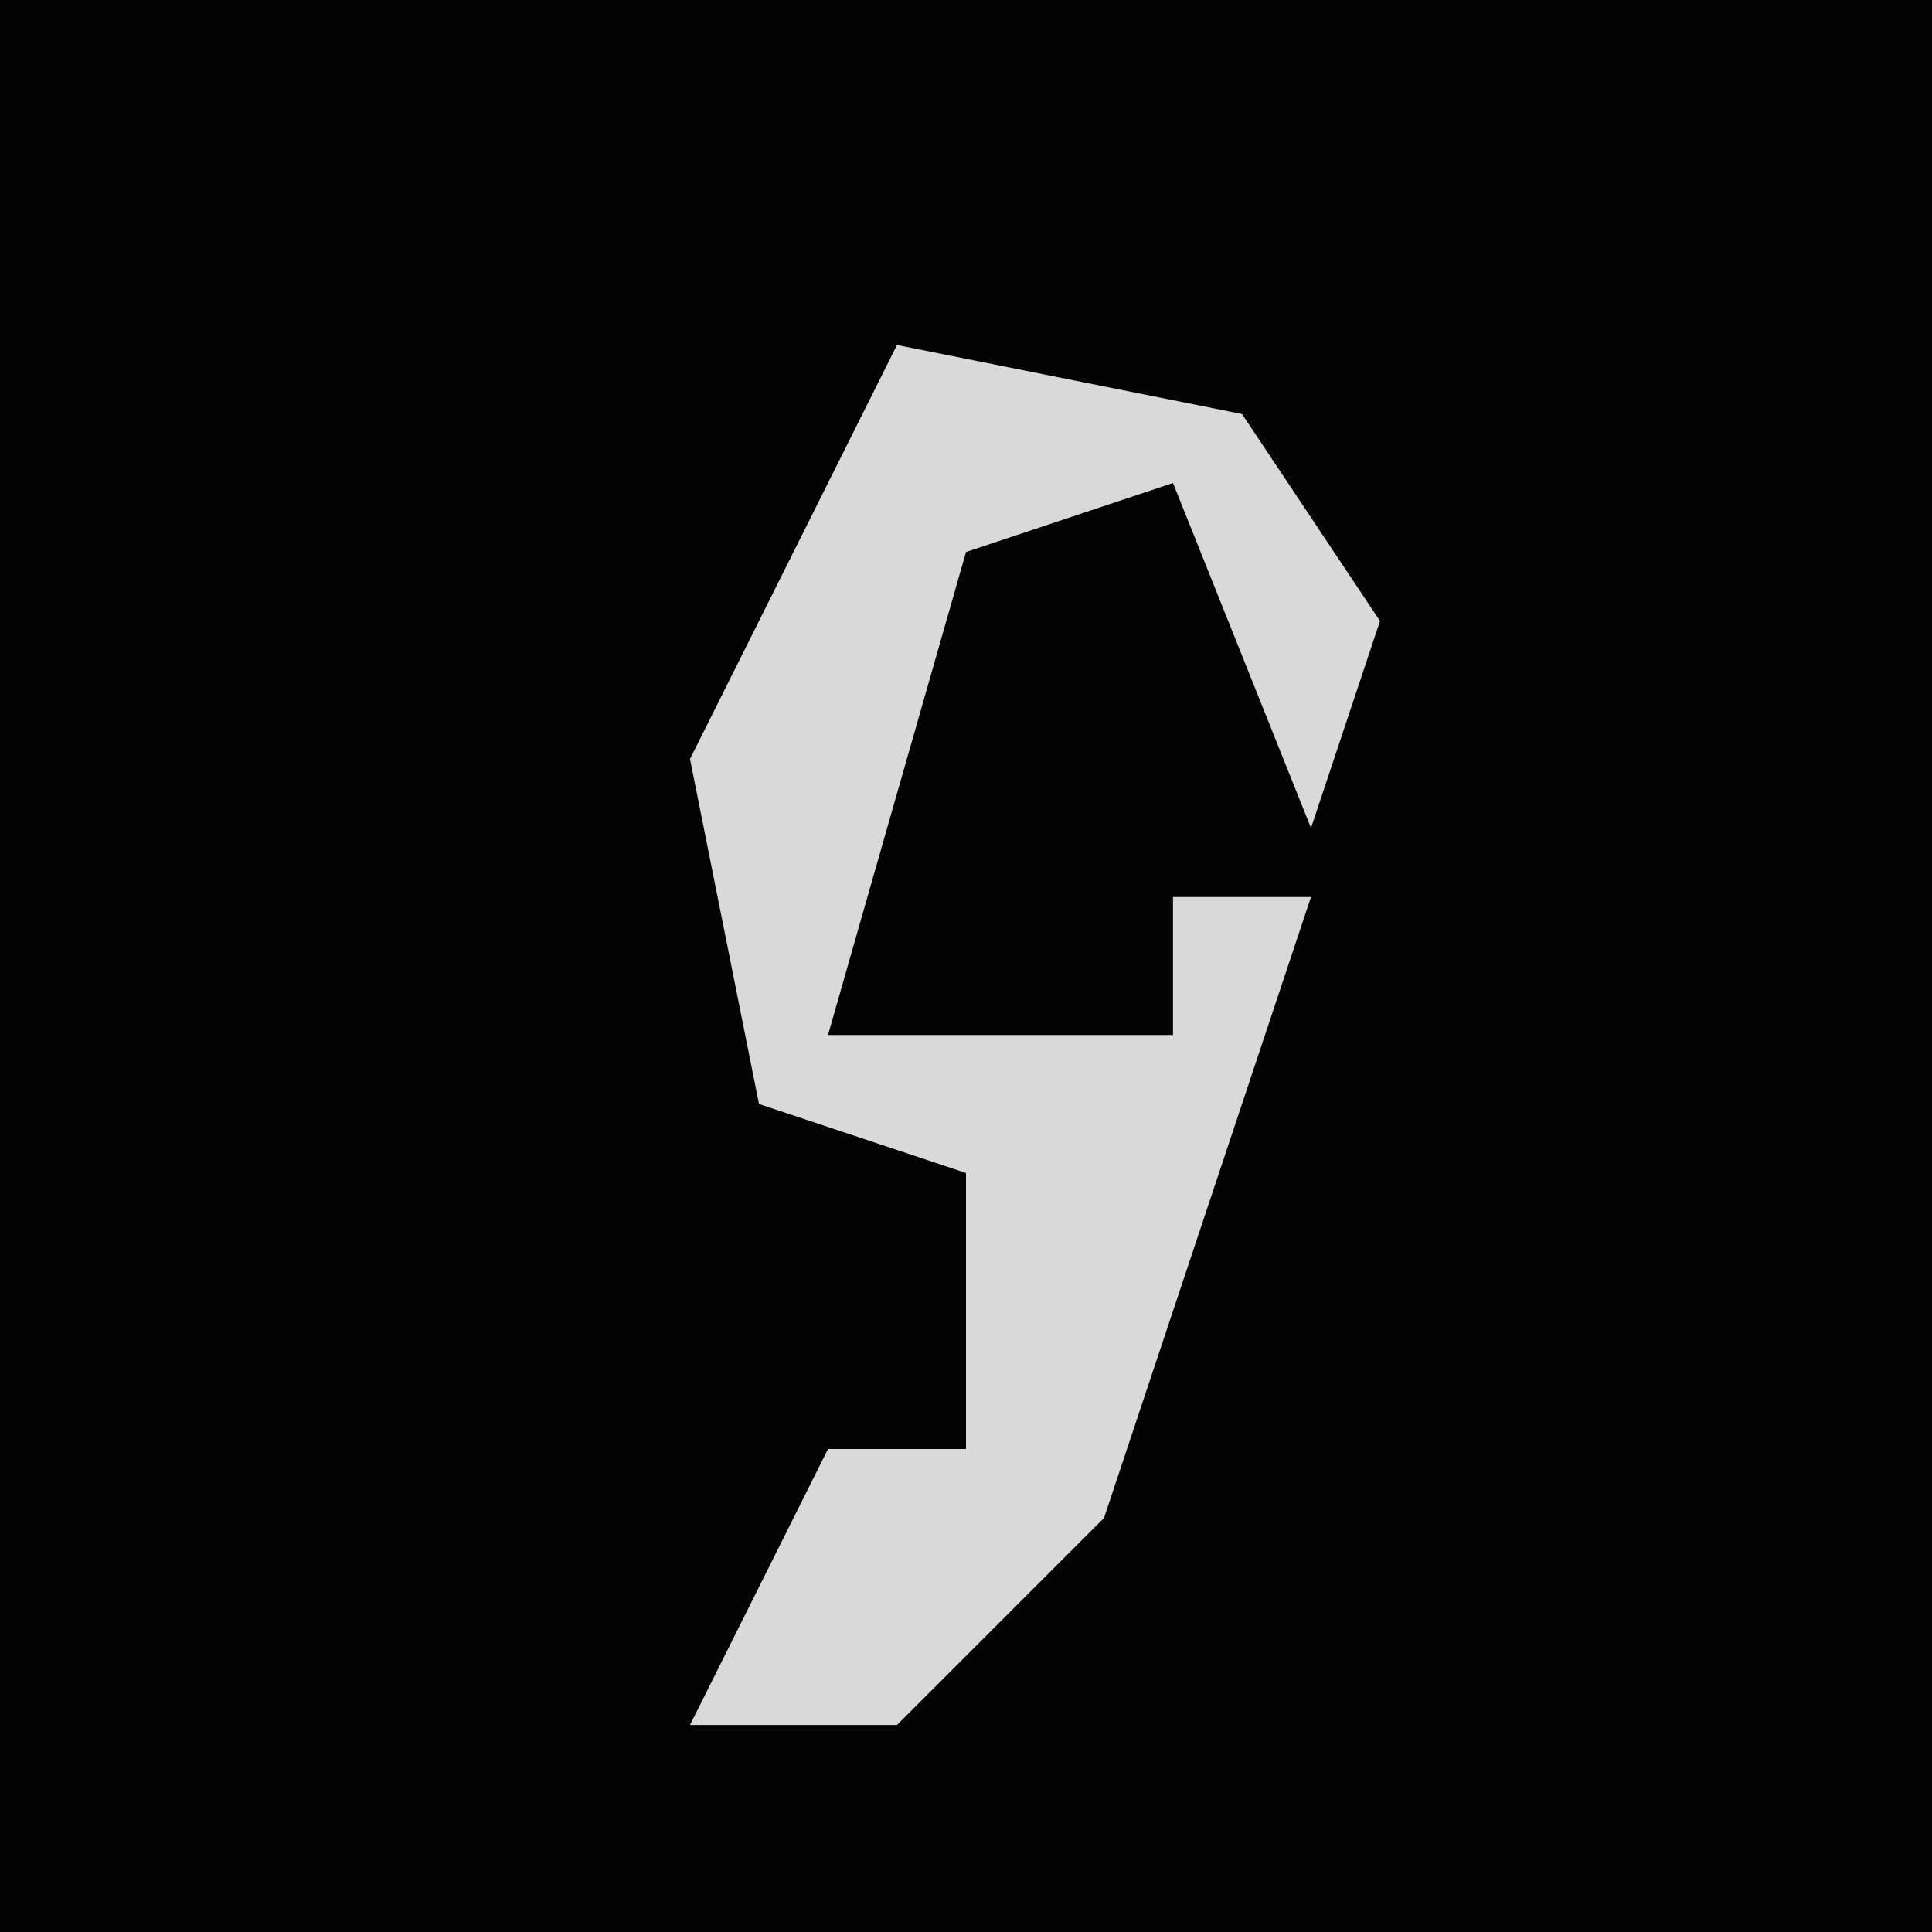 <?xml version="1.0" encoding="UTF-8"?>
<svg version="1.1" xmlns="http://www.w3.org/2000/svg" width="28" height="28">
<path d="M0,0 L28,0 L28,28 L0,28 Z " fill="#030303" transform="translate(0,0)"/>
<path d="M0,0 L5,1 L7,4 L6,7 L4,2 L1,3 L-1,10 L4,10 L4,8 L6,8 L3,17 L0,20 L-3,20 L-1,16 L1,16 L1,12 L-2,11 L-3,6 Z " fill="#D9D9D9" transform="translate(13,5)"/>
</svg>
